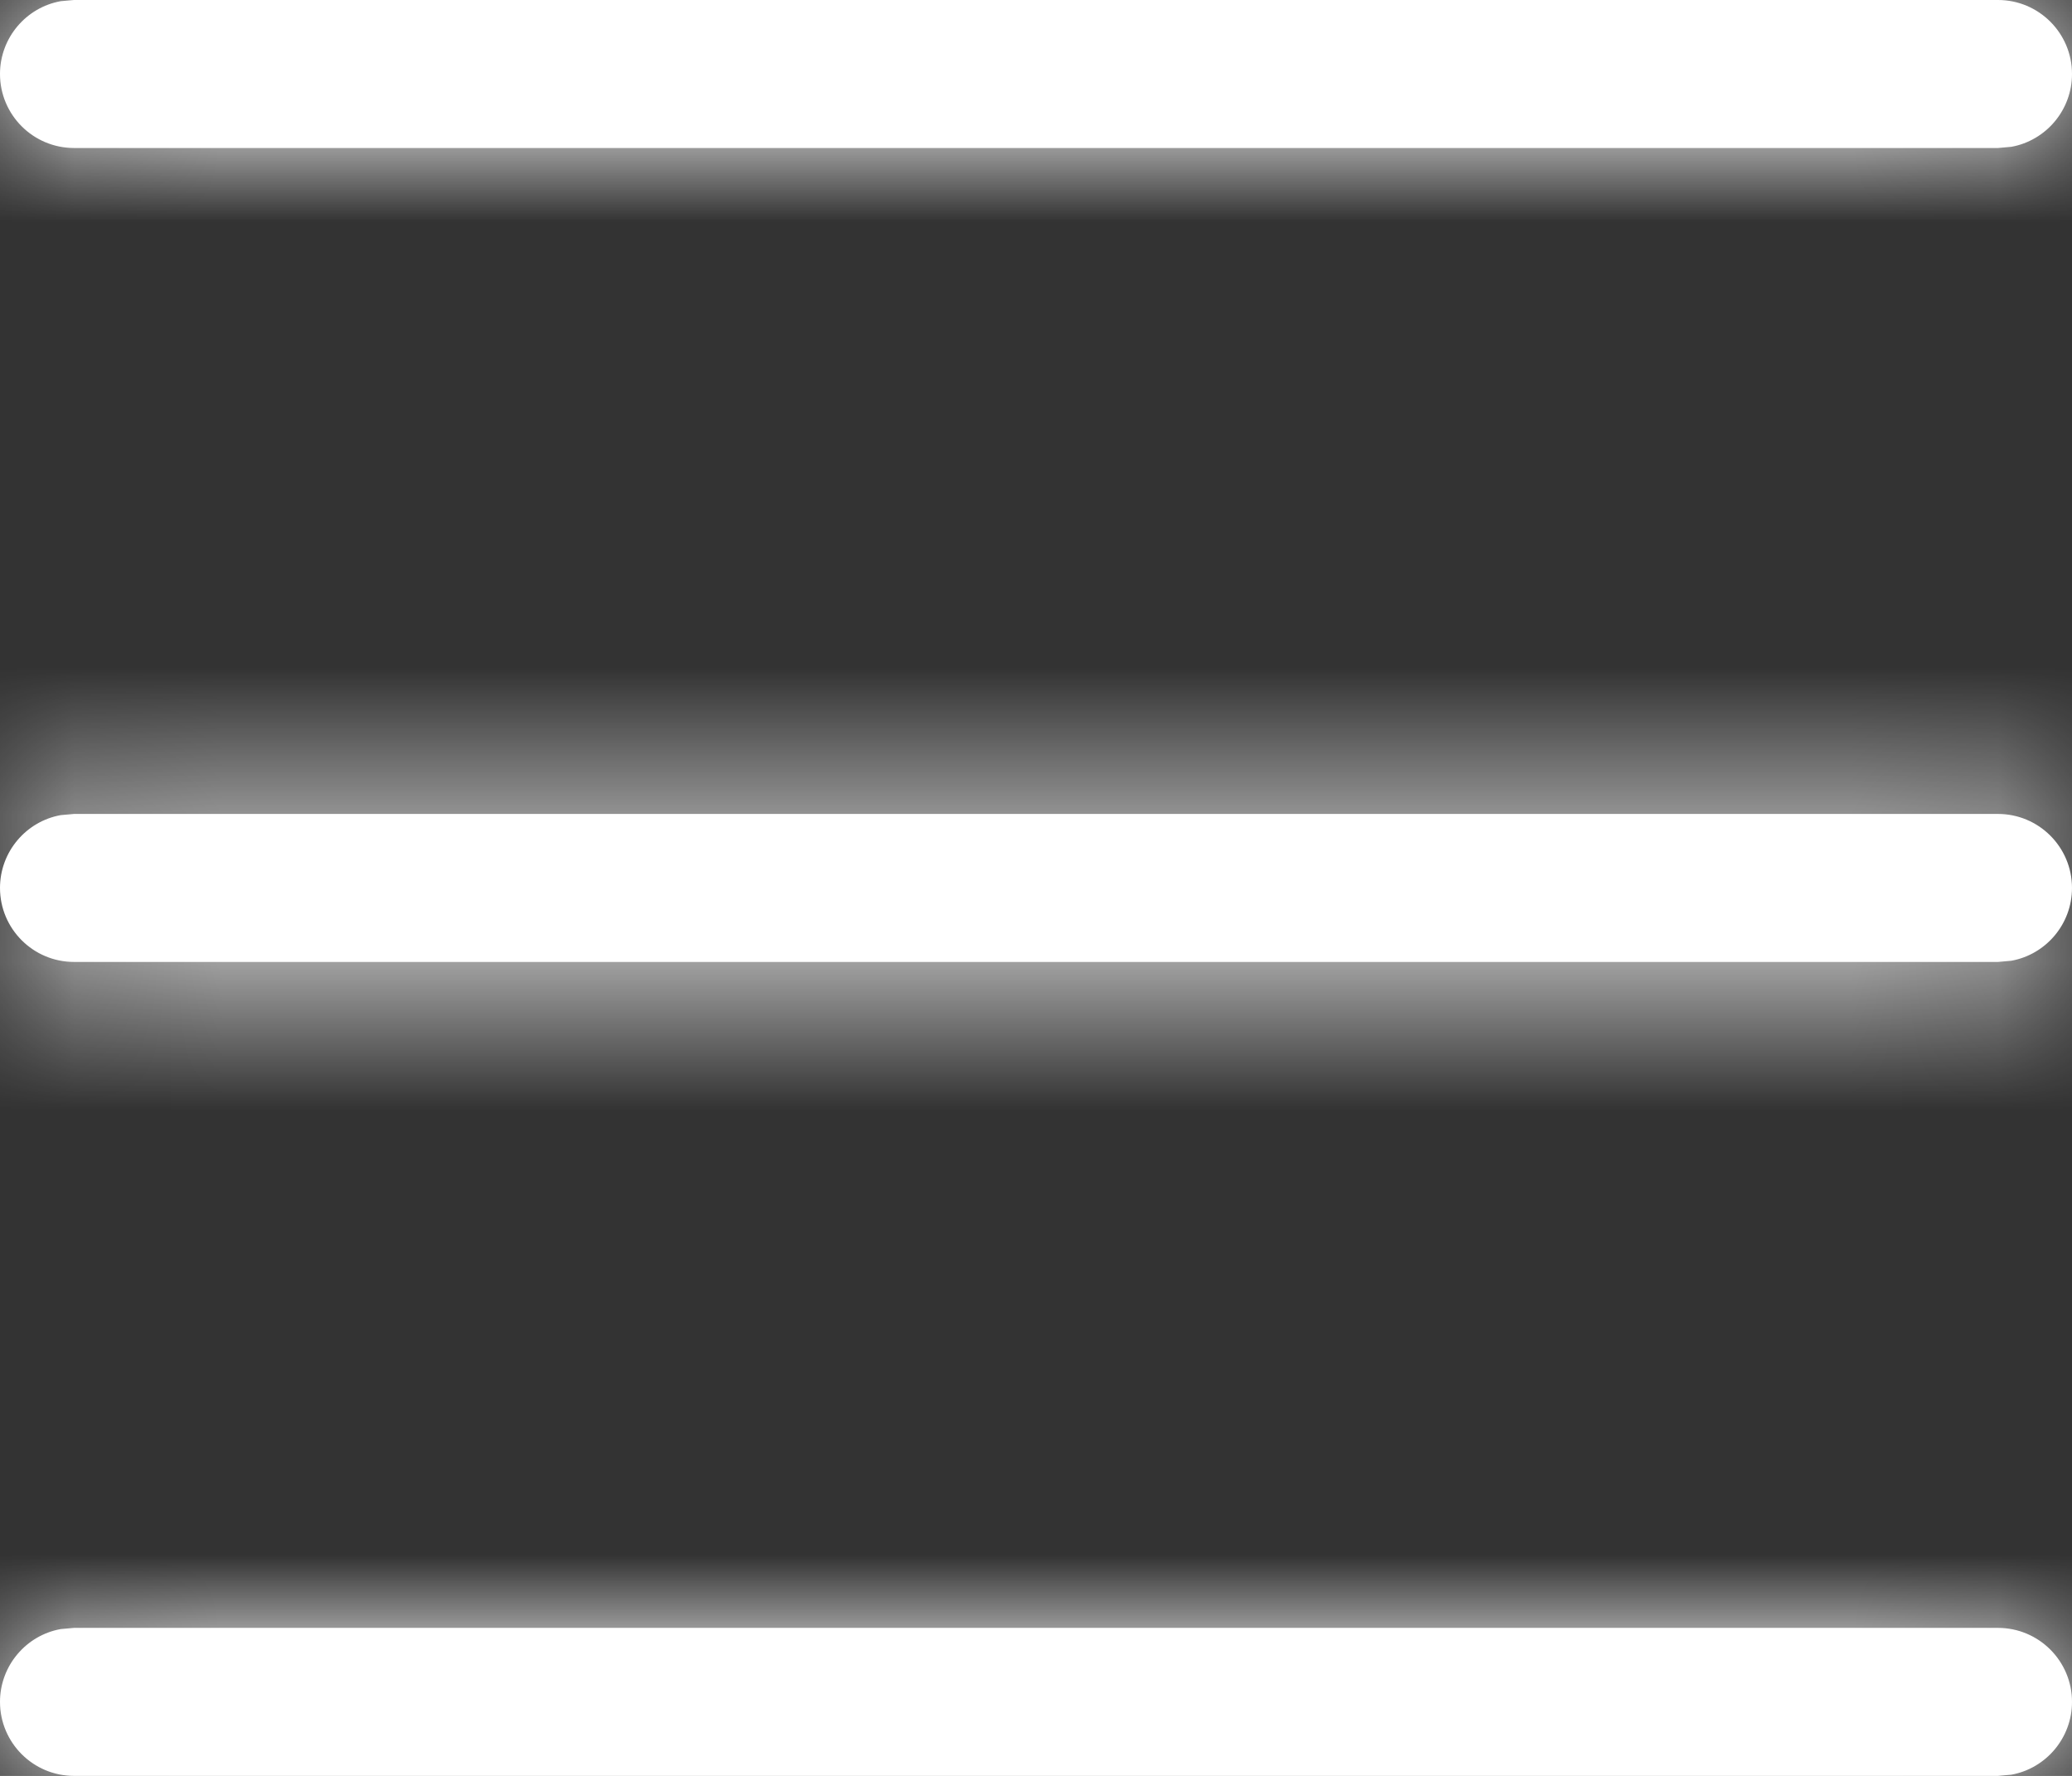 <?xml version="1.0" encoding="UTF-8"?>
<svg width="14px" height="12px" viewBox="0 0 14 12" version="1.1" xmlns="http://www.w3.org/2000/svg" xmlns:xlink="http://www.w3.org/1999/xlink">
    <rect x="0" y="0" width="14" height="12" fill="#333333" stroke="none"/>
    <title>4.组件/2.通用/icon/状态栏/菜单</title>
    <defs>
        <path d="M14.5,13 C14.776,13 15,13.224 15,13.5 C15,13.745 14.823,13.95 14.59,13.992 L14.5,14 L1.5,14 C1.224,14 1,13.776 1,13.5 C1,13.255 1.177,13.05 1.41,13.008 L1.5,13 L14.5,13 Z M14.5,7.5 C14.776,7.5 15,7.724 15,8 C15,8.245 14.823,8.45 14.59,8.492 L14.5,8.5 L1.5,8.5 C1.224,8.5 1,8.276 1,8 C1,7.755 1.177,7.55 1.41,7.508 L1.5,7.5 L14.5,7.5 Z M14.5,2 C14.776,2 15,2.224 15,2.5 C15,2.745 14.823,2.95 14.59,2.992 L14.5,3 L1.5,3 C1.224,3 1,2.776 1,2.5 C1,2.255 1.177,2.05 1.41,2.008 L1.5,2 L14.5,2 Z" id="path-1"></path>
    </defs>
    <g id="顶部导航" stroke="none" stroke-width="1" fill="none" fill-rule="evenodd">
        <g id="0.导航交互1-无banner" transform="translate(-1874, -24)">
            <g id="4.组件/1.导航/0.顶部导航/有背景">
                <g id="4.组件/2.通用/icon/状态栏/菜单" transform="translate(1873, 22)">
                    <mask id="mask-2" fill="white">
                        <use xlink:href="#path-1"></use>
                    </mask>
                    <use id="蒙版" fill="#ffffff" fill-rule="nonzero" xlink:href="#path-1"></use>
                    <g id="3.颜色/15.白色选中" mask="url(#mask-2)" fill="#FFFFFF" fill-rule="evenodd">
                        <rect id="矩形备份-6" x="0" y="0" width="16" height="16"></rect>
                    </g>
                </g>
            </g>
        </g>
    </g>
</svg>